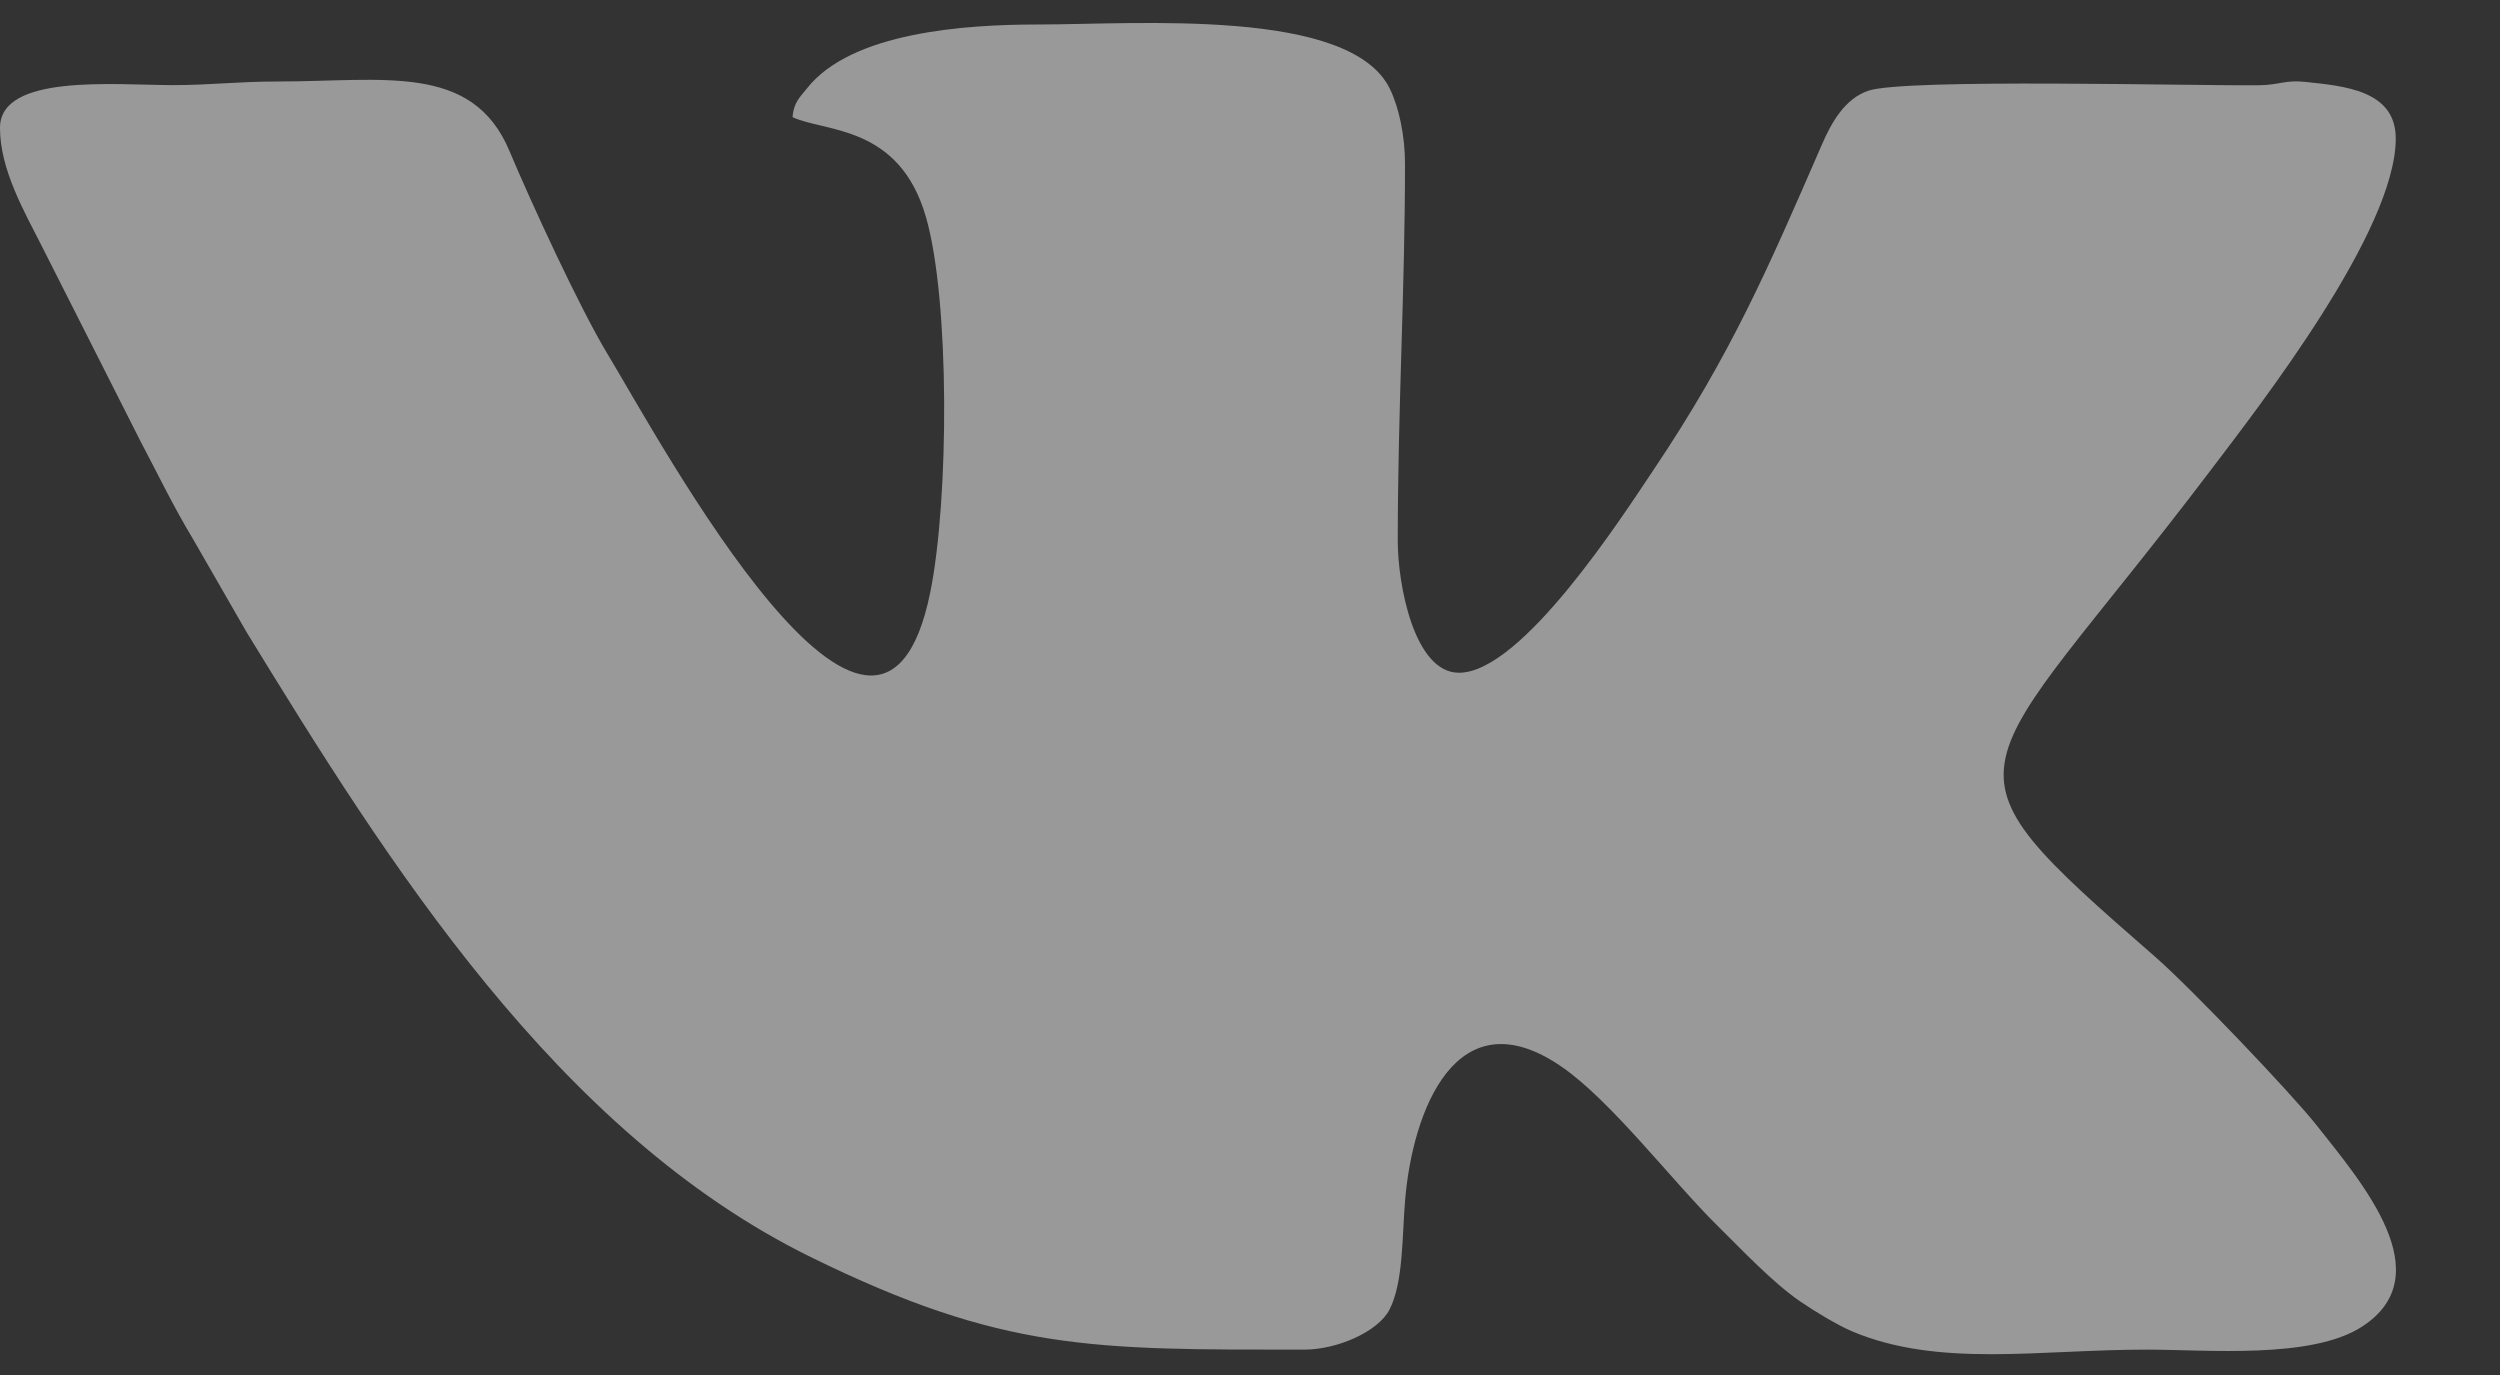<svg id="vk" width="20" height="11" viewBox="0 0 20 11" fill="none" xmlns="http://www.w3.org/2000/svg">
<rect x="0" y="0" width="20" height="11" fill="#333333" stroke="none"/>
<path fill-rule="evenodd" clip-rule="evenodd" d="M6.34 0.937C6.596 1.058 7.193 0.995 7.407 1.734C7.6 2.4 7.592 3.993 7.443 4.734C7.031 6.784 5.289 3.542 4.859 2.83C4.636 2.461 4.249 1.62 4.076 1.209C3.78 0.501 3.068 0.652 2.219 0.652C1.9 0.652 1.685 0.681 1.383 0.681C0.912 0.68 0 0.589 0 1.023C0 1.354 0.19 1.685 0.336 1.972L1.124 3.53C1.262 3.791 1.388 4.054 1.544 4.312L1.972 5.056C3.1 6.898 4.455 9.058 6.485 10.056C8.023 10.812 8.747 10.797 10.433 10.797C10.696 10.797 11.025 10.655 11.117 10.475C11.228 10.255 11.216 9.892 11.241 9.6C11.3 8.891 11.649 7.954 12.492 8.533C12.891 8.808 13.376 9.447 13.74 9.806C13.938 10.001 14.177 10.256 14.398 10.409C14.512 10.488 14.7 10.601 14.817 10.651C15.514 10.944 16.314 10.796 17.177 10.797C17.656 10.797 18.491 10.875 18.895 10.614C19.535 10.2 18.895 9.461 18.532 9.001C18.324 8.739 17.525 7.902 17.242 7.655C15.388 6.041 15.759 6.303 17.679 3.77C18.082 3.239 19.166 1.847 19.166 1.108C19.166 0.721 18.751 0.688 18.44 0.655C18.28 0.638 18.236 0.68 18.072 0.682C17.561 0.688 15.237 0.626 14.946 0.726C14.758 0.79 14.651 0.981 14.575 1.157C14.143 2.151 13.848 2.836 13.229 3.758C12.978 4.132 12.175 5.382 11.672 5.382C11.312 5.382 11.182 4.673 11.182 4.328C11.182 3.281 11.24 2.326 11.24 1.308C11.24 1.091 11.193 0.863 11.12 0.713C10.806 0.058 9.09 0.196 8.3 0.196C7.73 0.196 6.81 0.255 6.455 0.708C6.399 0.779 6.351 0.816 6.34 0.937Z" fill="white" fill-opacity="0.5"/>
</svg>
